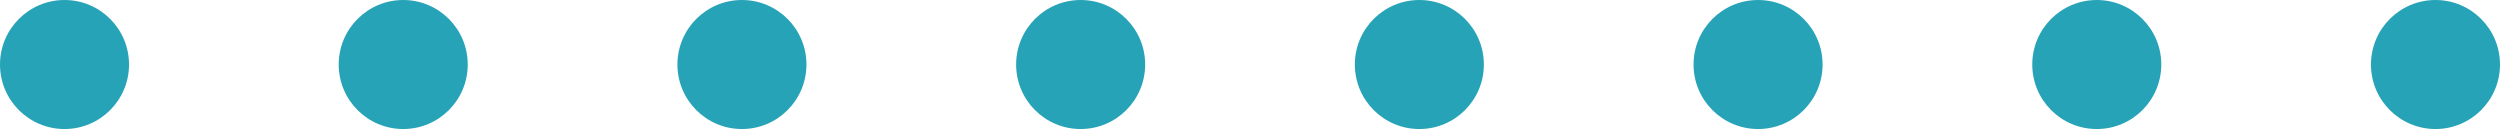 <svg xmlns="http://www.w3.org/2000/svg" xmlns:xlink="http://www.w3.org/1999/xlink" x="0px" y="0px" viewBox="0 0 155 8">
	<g fill="#27A3B7">
		<circle cx="4" cy="4" r="4"/>
		<circle cx="25" cy="4" r="4"/>
		<circle cx="46" cy="4" r="4"/>
		<circle cx="67" cy="4" r="4"/>
		<circle cx="88" cy="4" r="4"/>
		<circle cx="109" cy="4" r="4"/>
		<circle cx="130" cy="4" r="4"/>
		<circle cx="151" cy="4" r="4"/>
	</g>
</svg>
